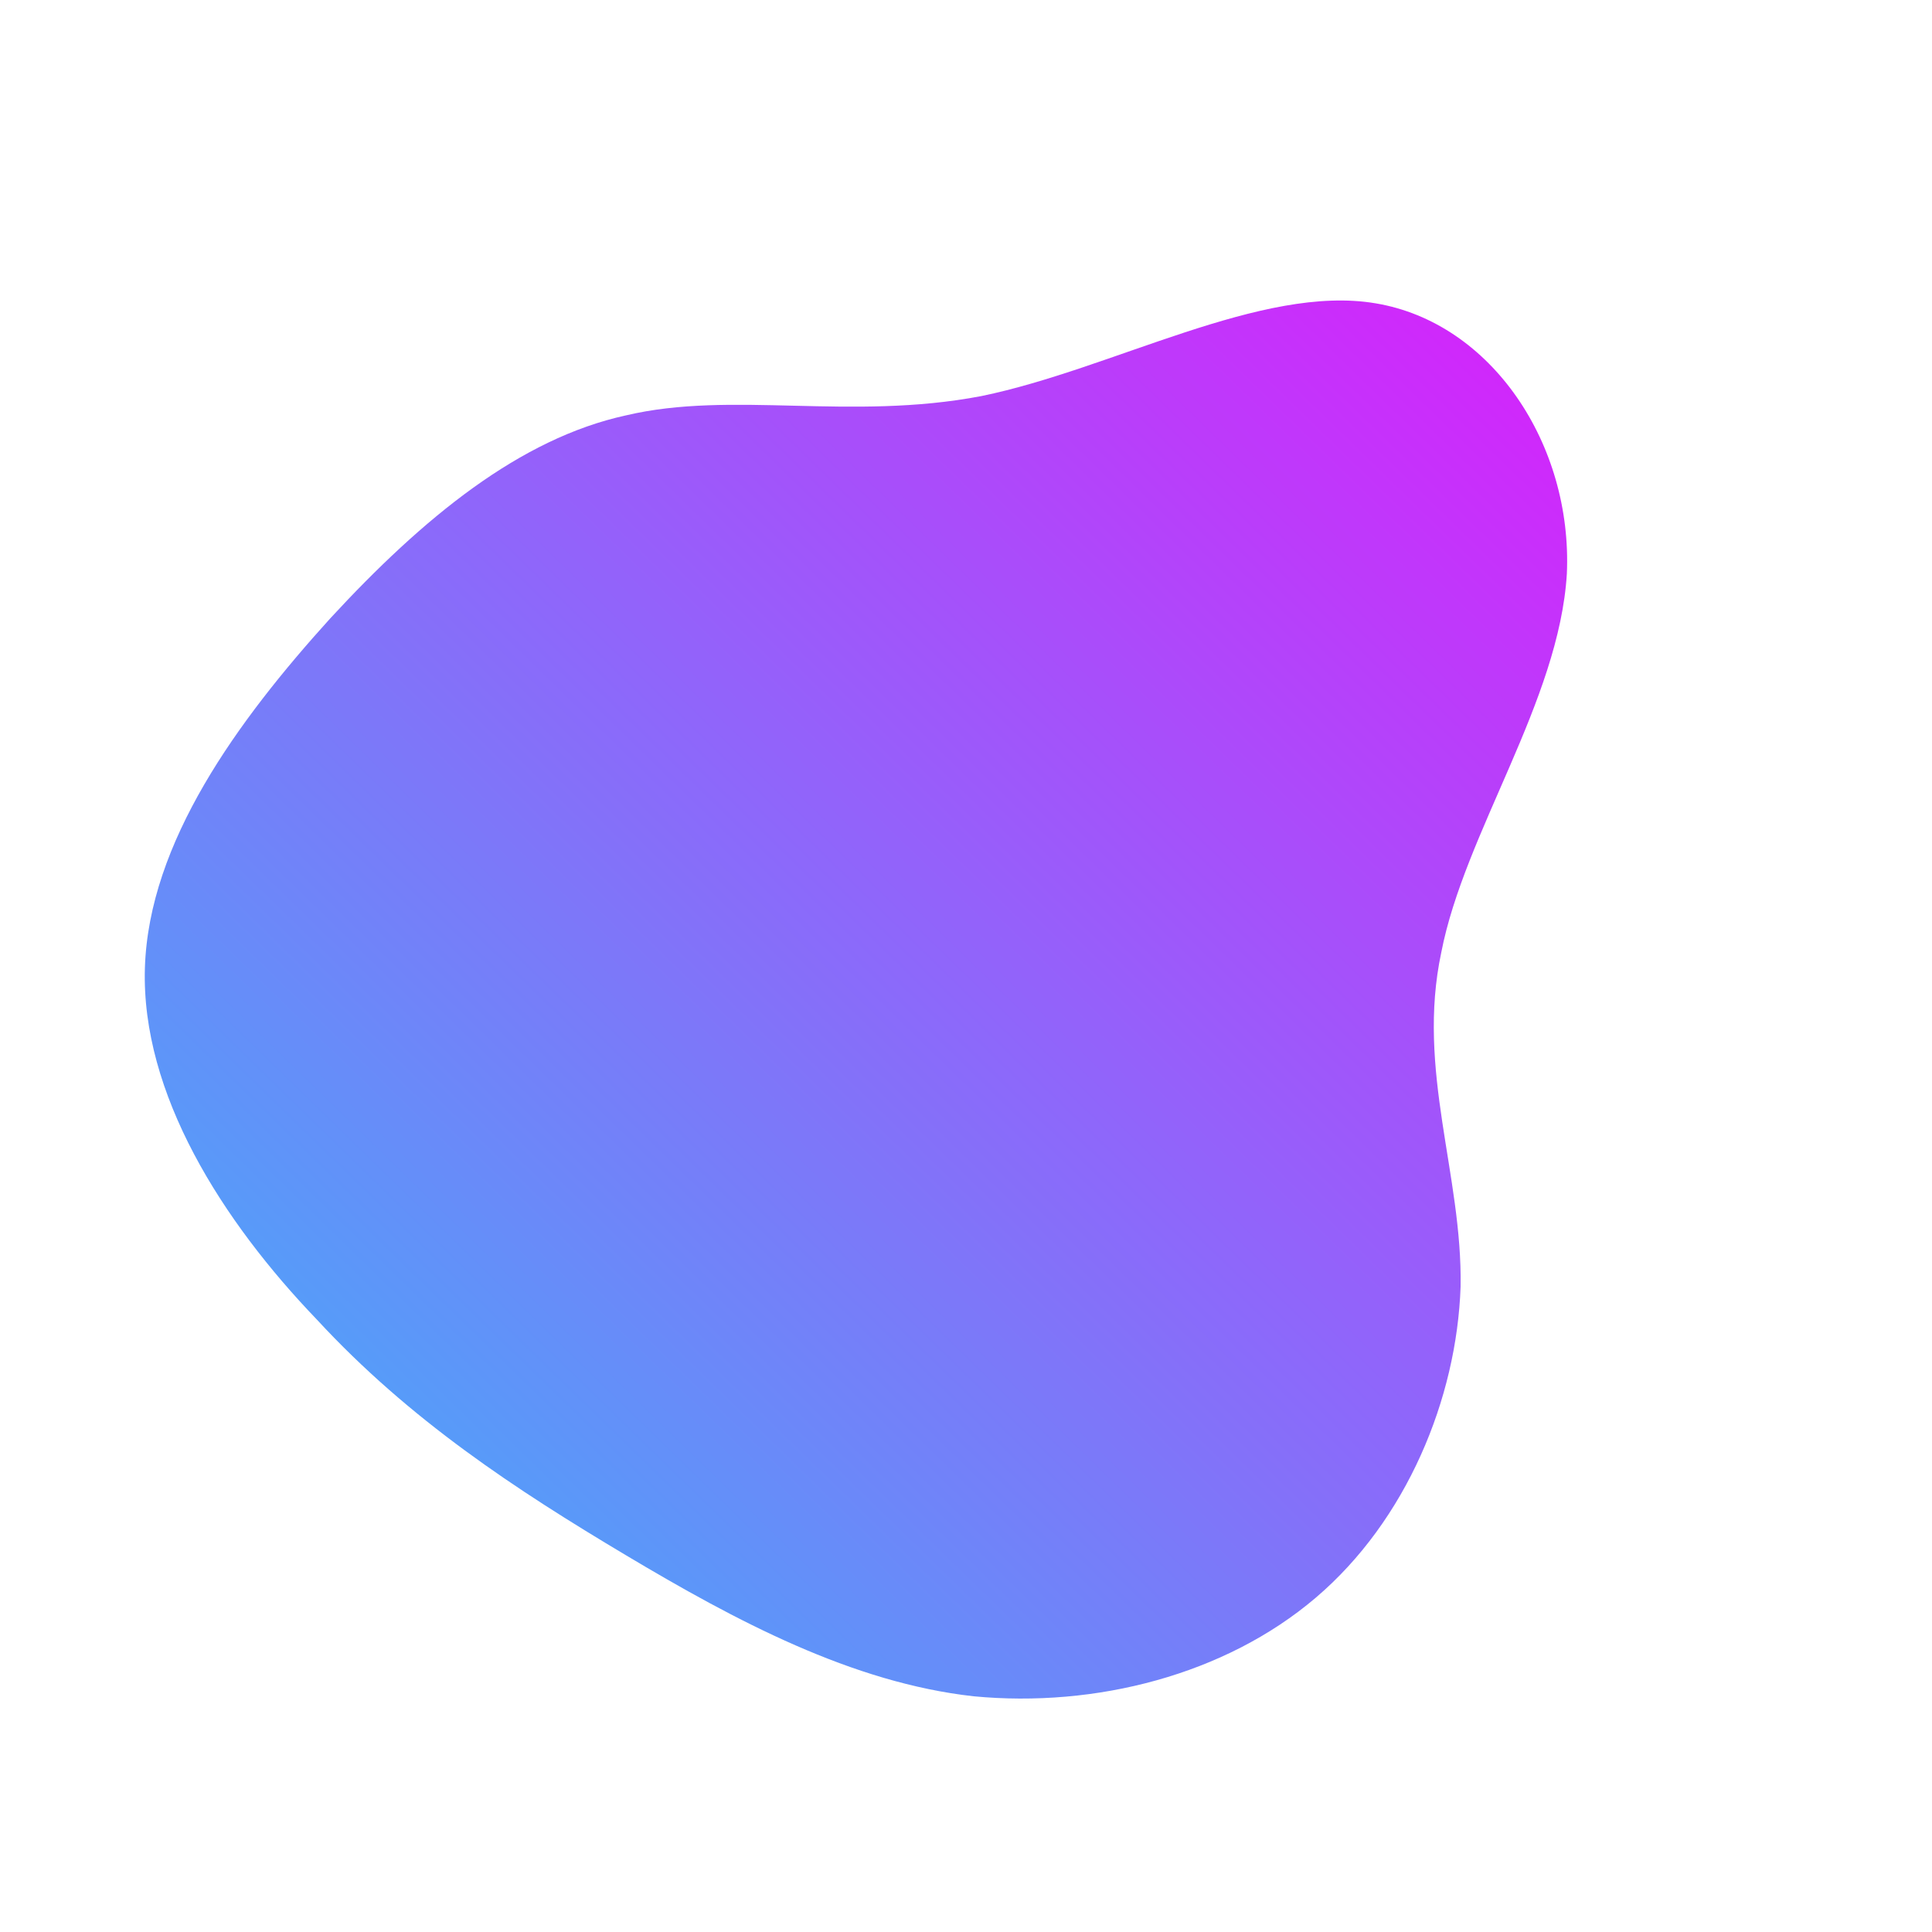 <!--?xml version="1.0" standalone="no"?-->
              <svg id="sw-js-blob-svg" viewBox="0 0 100 100" xmlns="http://www.w3.org/2000/svg" version="1.1">
                    <defs> 
                        <linearGradient id="sw-gradient" x1="0" x2="1" y1="1" y2="0">
                            <stop id="stop1" stop-color="rgba(55, 185.883, 248, 1)" offset="0%"></stop>
                            <stop id="stop2" stop-color="rgba(217.211, 31, 251, 1)" offset="100%"></stop>
                        </linearGradient>
                    </defs>
                <path fill="url(#sw-gradient)" d="M21.2,-34.3C27.2,-33.3,31.4,-27,31.1,-20.3C30.7,-13.7,25.8,-6.9,24.6,-0.7C23.3,5.4,25.7,10.8,25.6,16.6C25.4,22.4,22.8,28.7,18.1,32.7C13.4,36.7,6.7,38.4,0.4,37.8C-5.9,37.1,-11.9,33.9,-17.6,30.5C-23.3,27.1,-28.8,23.5,-33.6,18.3C-38.5,13.2,-42.7,6.6,-42.5,0.1C-42.3,-6.4,-37.7,-12.7,-32.9,-18C-28.1,-23.2,-23.1,-27.3,-17.6,-28.5C-12.1,-29.8,-6,-28.2,0.8,-29.5C7.6,-30.9,15.3,-35.3,21.2,-34.3Z" width="100%" height="100%" transform="translate(50 50)" style="transition: all 0.3s ease 0s;" stroke-width="0" stroke="url(#sw-gradient)"></path>
              </svg>